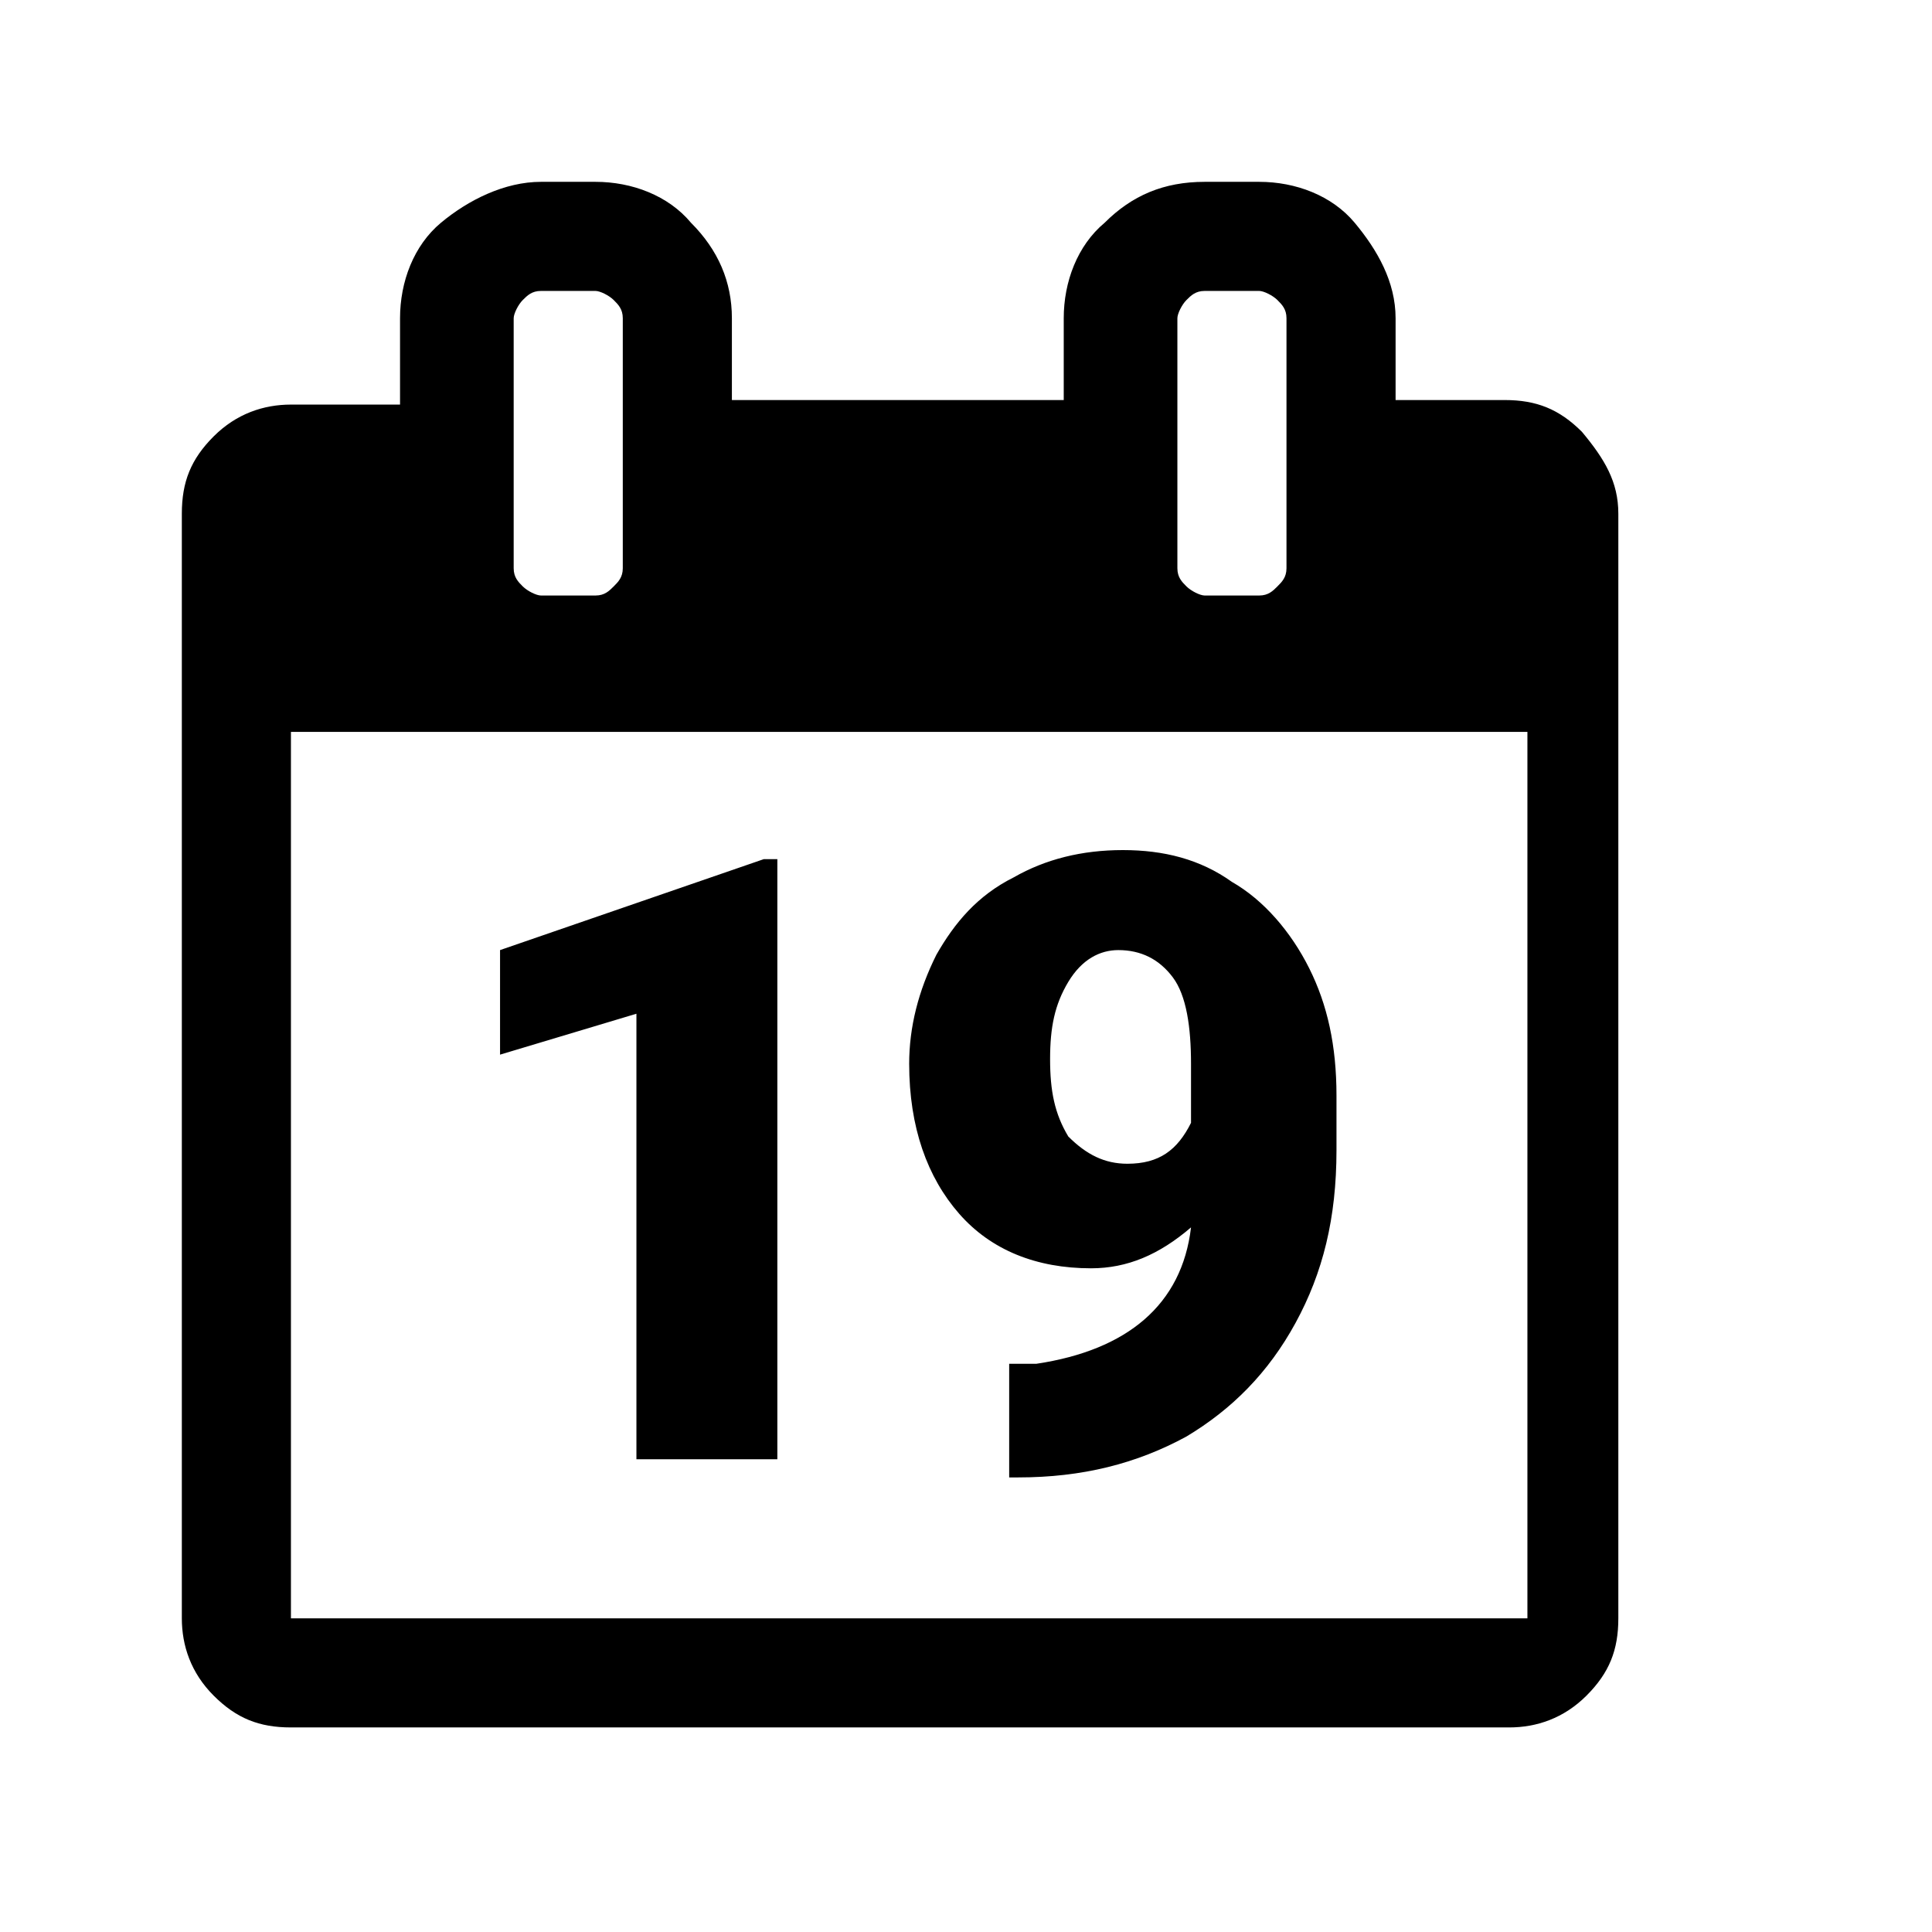 <?xml version="1.0" encoding="utf-8"?>
<!-- Generator: Adobe Illustrator 21.1.0, SVG Export Plug-In . SVG Version: 6.00 Build 0)  -->
<svg version="1.1" id="Ebene_1" xmlns="http://www.w3.org/2000/svg" xmlns:xlink="http://www.w3.org/1999/xlink" x="0px" y="0px"
	 viewBox="0 0 42.5 42.5" style="enable-background:new 0 0 42.5 42.5;" xml:space="preserve">
<path d="M6.4,35.6h27.2V16.1H6.4V35.6z M13.7,12.5V7c0-0.2-0.1-0.3-0.2-0.4s-0.3-0.2-0.4-0.2h-1.2c-0.2,0-0.3,0.1-0.4,0.2
	c-0.1,0.1-0.2,0.3-0.2,0.4v5.5c0,0.2,0.1,0.3,0.2,0.4c0.1,0.1,0.3,0.2,0.4,0.2h1.2c0.2,0,0.3-0.1,0.4-0.2S13.7,12.7,13.7,12.5z
	 M28.3,12.5V7c0-0.2-0.1-0.3-0.2-0.4s-0.3-0.2-0.4-0.2h-1.2c-0.2,0-0.3,0.1-0.4,0.2S25.9,6.9,25.9,7v5.5c0,0.2,0.1,0.3,0.2,0.4
	s0.3,0.2,0.4,0.2h1.2c0.2,0,0.3-0.1,0.4-0.2S28.3,12.7,28.3,12.5z M35.6,11.3v24.3c0,0.7-0.2,1.2-0.7,1.7c-0.5,0.5-1.1,0.7-1.7,0.7
	H6.4c-0.7,0-1.2-0.2-1.7-0.7C4.2,36.8,4,36.2,4,35.6V11.3c0-0.7,0.2-1.2,0.7-1.7s1.1-0.7,1.7-0.7h2.4V7c0-0.8,0.3-1.6,0.9-2.1
	S11.1,4,11.9,4h1.2c0.8,0,1.6,0.3,2.1,0.9c0.6,0.6,0.9,1.3,0.9,2.1v1.8h7.3V7c0-0.8,0.3-1.6,0.9-2.1C24.9,4.3,25.6,4,26.5,4h1.2
	c0.8,0,1.6,0.3,2.1,0.9s0.9,1.3,0.9,2.1v1.8h2.4c0.7,0,1.2,0.2,1.7,0.7C35.3,10.1,35.6,10.6,35.6,11.3z M17.1,32.1h-3.1v-9.8l-3,0.9
	v-2.3l5.8-2h0.3V32.1z M26.2,27c-0.7,0.6-1.4,0.9-2.2,0.9c-1.2,0-2.2-0.4-2.9-1.2c-0.7-0.8-1.1-1.9-1.1-3.3c0-0.8,0.2-1.6,0.6-2.4
	c0.4-0.7,0.9-1.3,1.7-1.7c0.7-0.4,1.5-0.6,2.4-0.6c0.9,0,1.7,0.2,2.4,0.7c0.7,0.4,1.3,1.1,1.7,1.9c0.4,0.8,0.6,1.7,0.6,2.8v1.2
	c0,1.5-0.3,2.7-0.9,3.8s-1.4,1.9-2.4,2.5c-1.1,0.6-2.3,0.9-3.7,0.9h-0.2v-2.5l0.6,0C24.8,29.7,26,28.7,26.2,27z M24.8,25.6
	c0.7,0,1.1-0.3,1.4-0.9v-1.3c0-0.8-0.1-1.5-0.4-1.9c-0.3-0.4-0.7-0.6-1.2-0.6c-0.4,0-0.8,0.2-1.1,0.7c-0.3,0.5-0.4,1-0.4,1.7
	c0,0.7,0.1,1.2,0.4,1.7C23.9,25.4,24.3,25.6,24.8,25.6z"/>
</svg>
